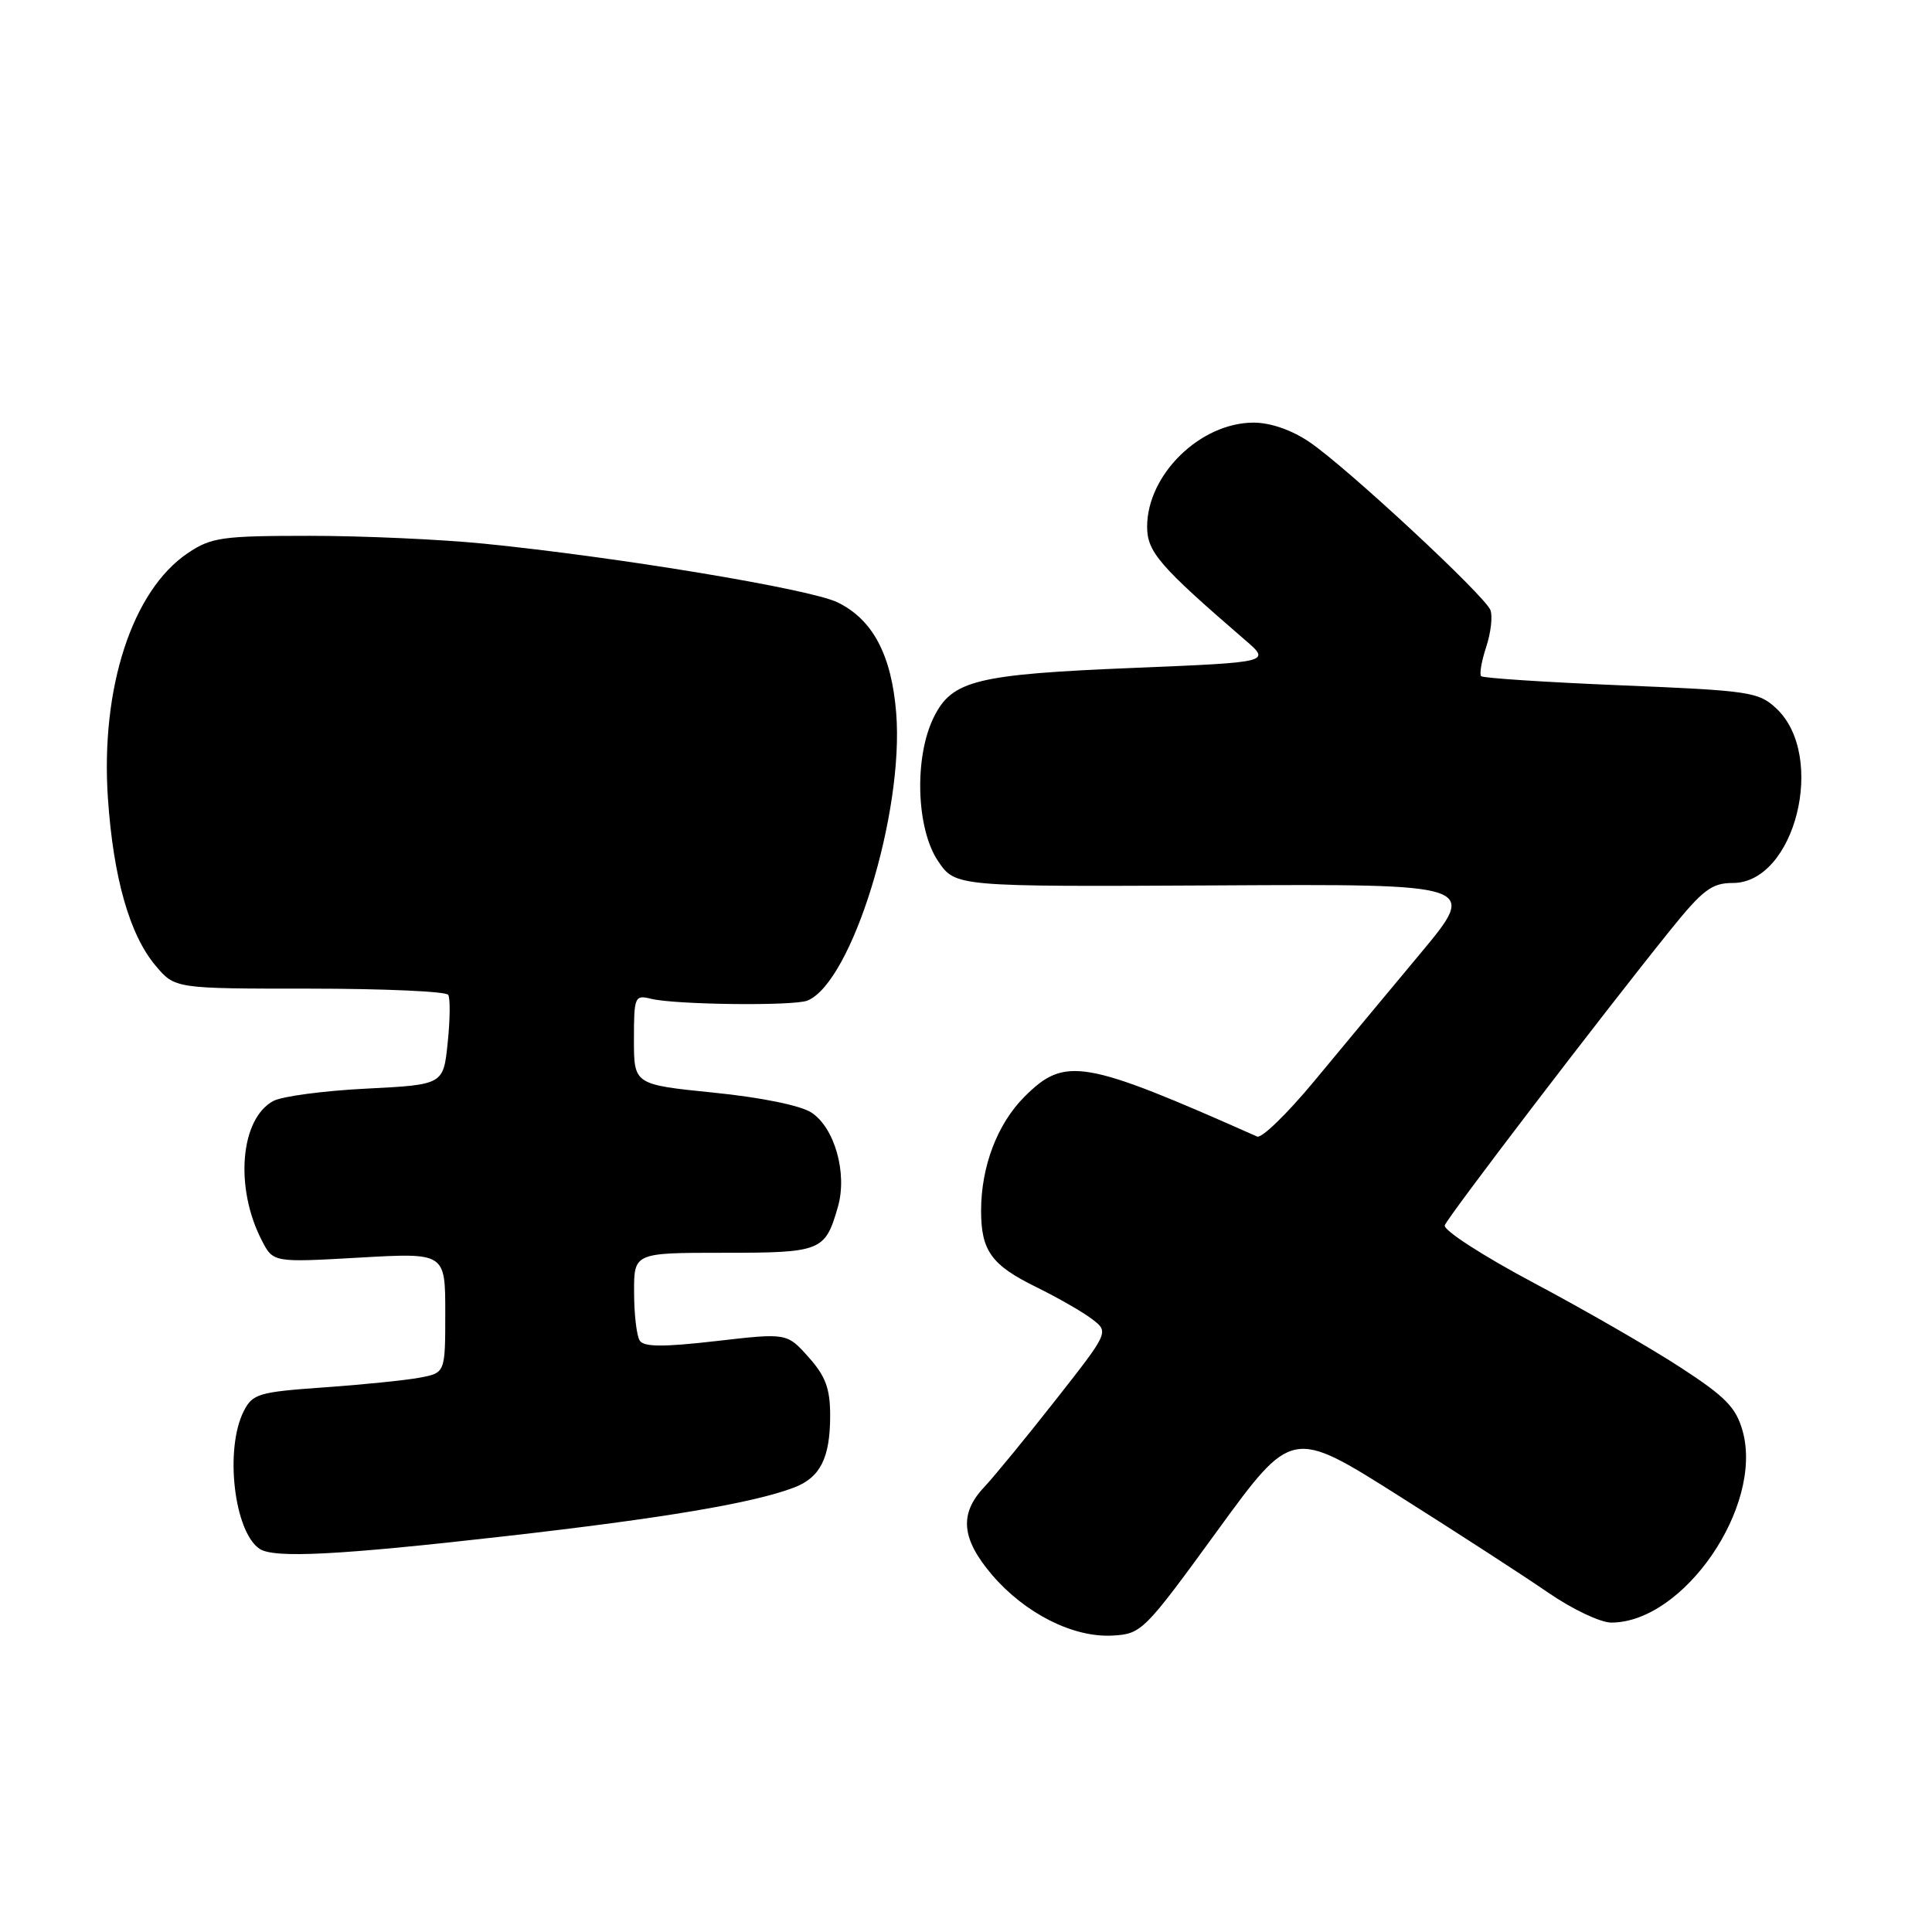 <?xml version="1.0" encoding="UTF-8" standalone="no"?>
<!DOCTYPE svg PUBLIC "-//W3C//DTD SVG 1.1//EN" "http://www.w3.org/Graphics/SVG/1.1/DTD/svg11.dtd" >
<svg xmlns="http://www.w3.org/2000/svg" xmlns:xlink="http://www.w3.org/1999/xlink" version="1.1" viewBox="0 0 256 256">
 <g >
 <path fill="currentColor"
d=" M 161.27 202.88 C 171.19 189.25 171.19 189.25 185.34 198.20 C 193.13 203.12 202.07 208.91 205.20 211.07 C 208.34 213.23 212.07 215.00 213.50 215.00 C 223.08 215.00 233.66 199.61 230.92 189.66 C 230.04 186.50 228.68 185.10 222.67 181.19 C 218.71 178.61 209.97 173.57 203.25 170.00 C 196.46 166.39 191.21 162.99 191.44 162.36 C 191.86 161.20 212.14 134.65 221.32 123.25 C 225.63 117.90 226.82 117.00 229.60 117.00 C 237.86 117.00 242.06 100.17 235.38 93.88 C 233.03 91.68 231.86 91.51 214.81 90.81 C 204.86 90.40 196.52 89.85 196.26 89.60 C 196.01 89.34 196.31 87.60 196.93 85.72 C 197.55 83.84 197.80 81.64 197.49 80.84 C 196.76 78.93 178.44 61.92 173.52 58.58 C 171.17 56.98 168.35 56.00 166.11 56.00 C 159.04 56.01 152.01 62.88 152.00 69.79 C 152.00 73.13 153.63 75.01 164.95 84.78 C 168.41 87.75 168.41 87.75 150.45 88.49 C 129.38 89.35 126.18 90.13 123.75 95.00 C 121.11 100.28 121.39 109.80 124.30 114.10 C 126.60 117.50 126.60 117.50 161.24 117.32 C 195.88 117.13 195.88 117.13 188.19 126.36 C 183.96 131.43 177.61 139.07 174.08 143.33 C 170.54 147.59 167.17 150.87 166.58 150.60 C 143.57 140.38 141.11 139.96 135.75 145.32 C 132.15 148.92 130.00 154.57 130.00 160.43 C 130.00 165.73 131.37 167.63 137.28 170.53 C 140.15 171.94 143.50 173.86 144.72 174.80 C 146.95 176.50 146.95 176.50 139.88 185.50 C 135.99 190.45 131.73 195.65 130.41 197.05 C 127.07 200.59 127.38 203.91 131.47 208.70 C 135.85 213.81 142.23 217.02 147.43 216.72 C 151.26 216.51 151.62 216.14 161.27 202.88 Z  M 67.00 203.55 C 87.94 201.17 99.78 199.17 105.21 197.11 C 108.69 195.79 110.00 193.18 110.00 187.58 C 110.00 183.99 109.40 182.36 107.13 179.82 C 104.27 176.62 104.27 176.62 94.88 177.70 C 87.91 178.50 85.31 178.49 84.77 177.64 C 84.36 177.01 84.02 174.14 84.02 171.25 C 84.00 166.00 84.00 166.00 95.88 166.00 C 108.85 166.00 109.34 165.80 111.03 159.90 C 112.30 155.48 110.60 149.44 107.52 147.42 C 106.09 146.48 100.82 145.41 94.56 144.78 C 84.00 143.71 84.00 143.71 84.00 137.75 C 84.00 132.06 84.11 131.81 86.25 132.34 C 89.46 133.14 105.21 133.32 107.00 132.58 C 112.89 130.14 119.81 107.68 118.75 94.46 C 118.13 86.77 115.64 82.08 110.97 79.81 C 107.33 78.04 81.83 73.81 64.14 72.04 C 58.45 71.47 48.05 71.00 41.04 71.00 C 29.43 71.00 27.99 71.20 24.90 73.28 C 17.52 78.24 13.31 91.17 14.30 105.79 C 15.02 116.31 17.17 123.86 20.61 127.95 C 23.18 131.00 23.18 131.00 41.03 131.00 C 50.85 131.00 59.11 131.37 59.39 131.82 C 59.67 132.27 59.64 135.13 59.32 138.18 C 58.75 143.73 58.75 143.73 48.52 144.25 C 42.90 144.53 37.37 145.27 36.23 145.88 C 31.83 148.23 31.07 157.37 34.69 164.36 C 36.20 167.29 36.20 167.29 47.60 166.64 C 59.00 165.99 59.00 165.99 59.00 173.95 C 59.00 181.91 59.00 181.91 55.60 182.55 C 53.73 182.90 48.01 183.48 42.88 183.84 C 34.25 184.45 33.46 184.69 32.29 187.00 C 29.75 192.03 31.02 202.98 34.40 205.23 C 36.31 206.51 44.87 206.07 67.00 203.55 Z "/>
</g>
</svg>